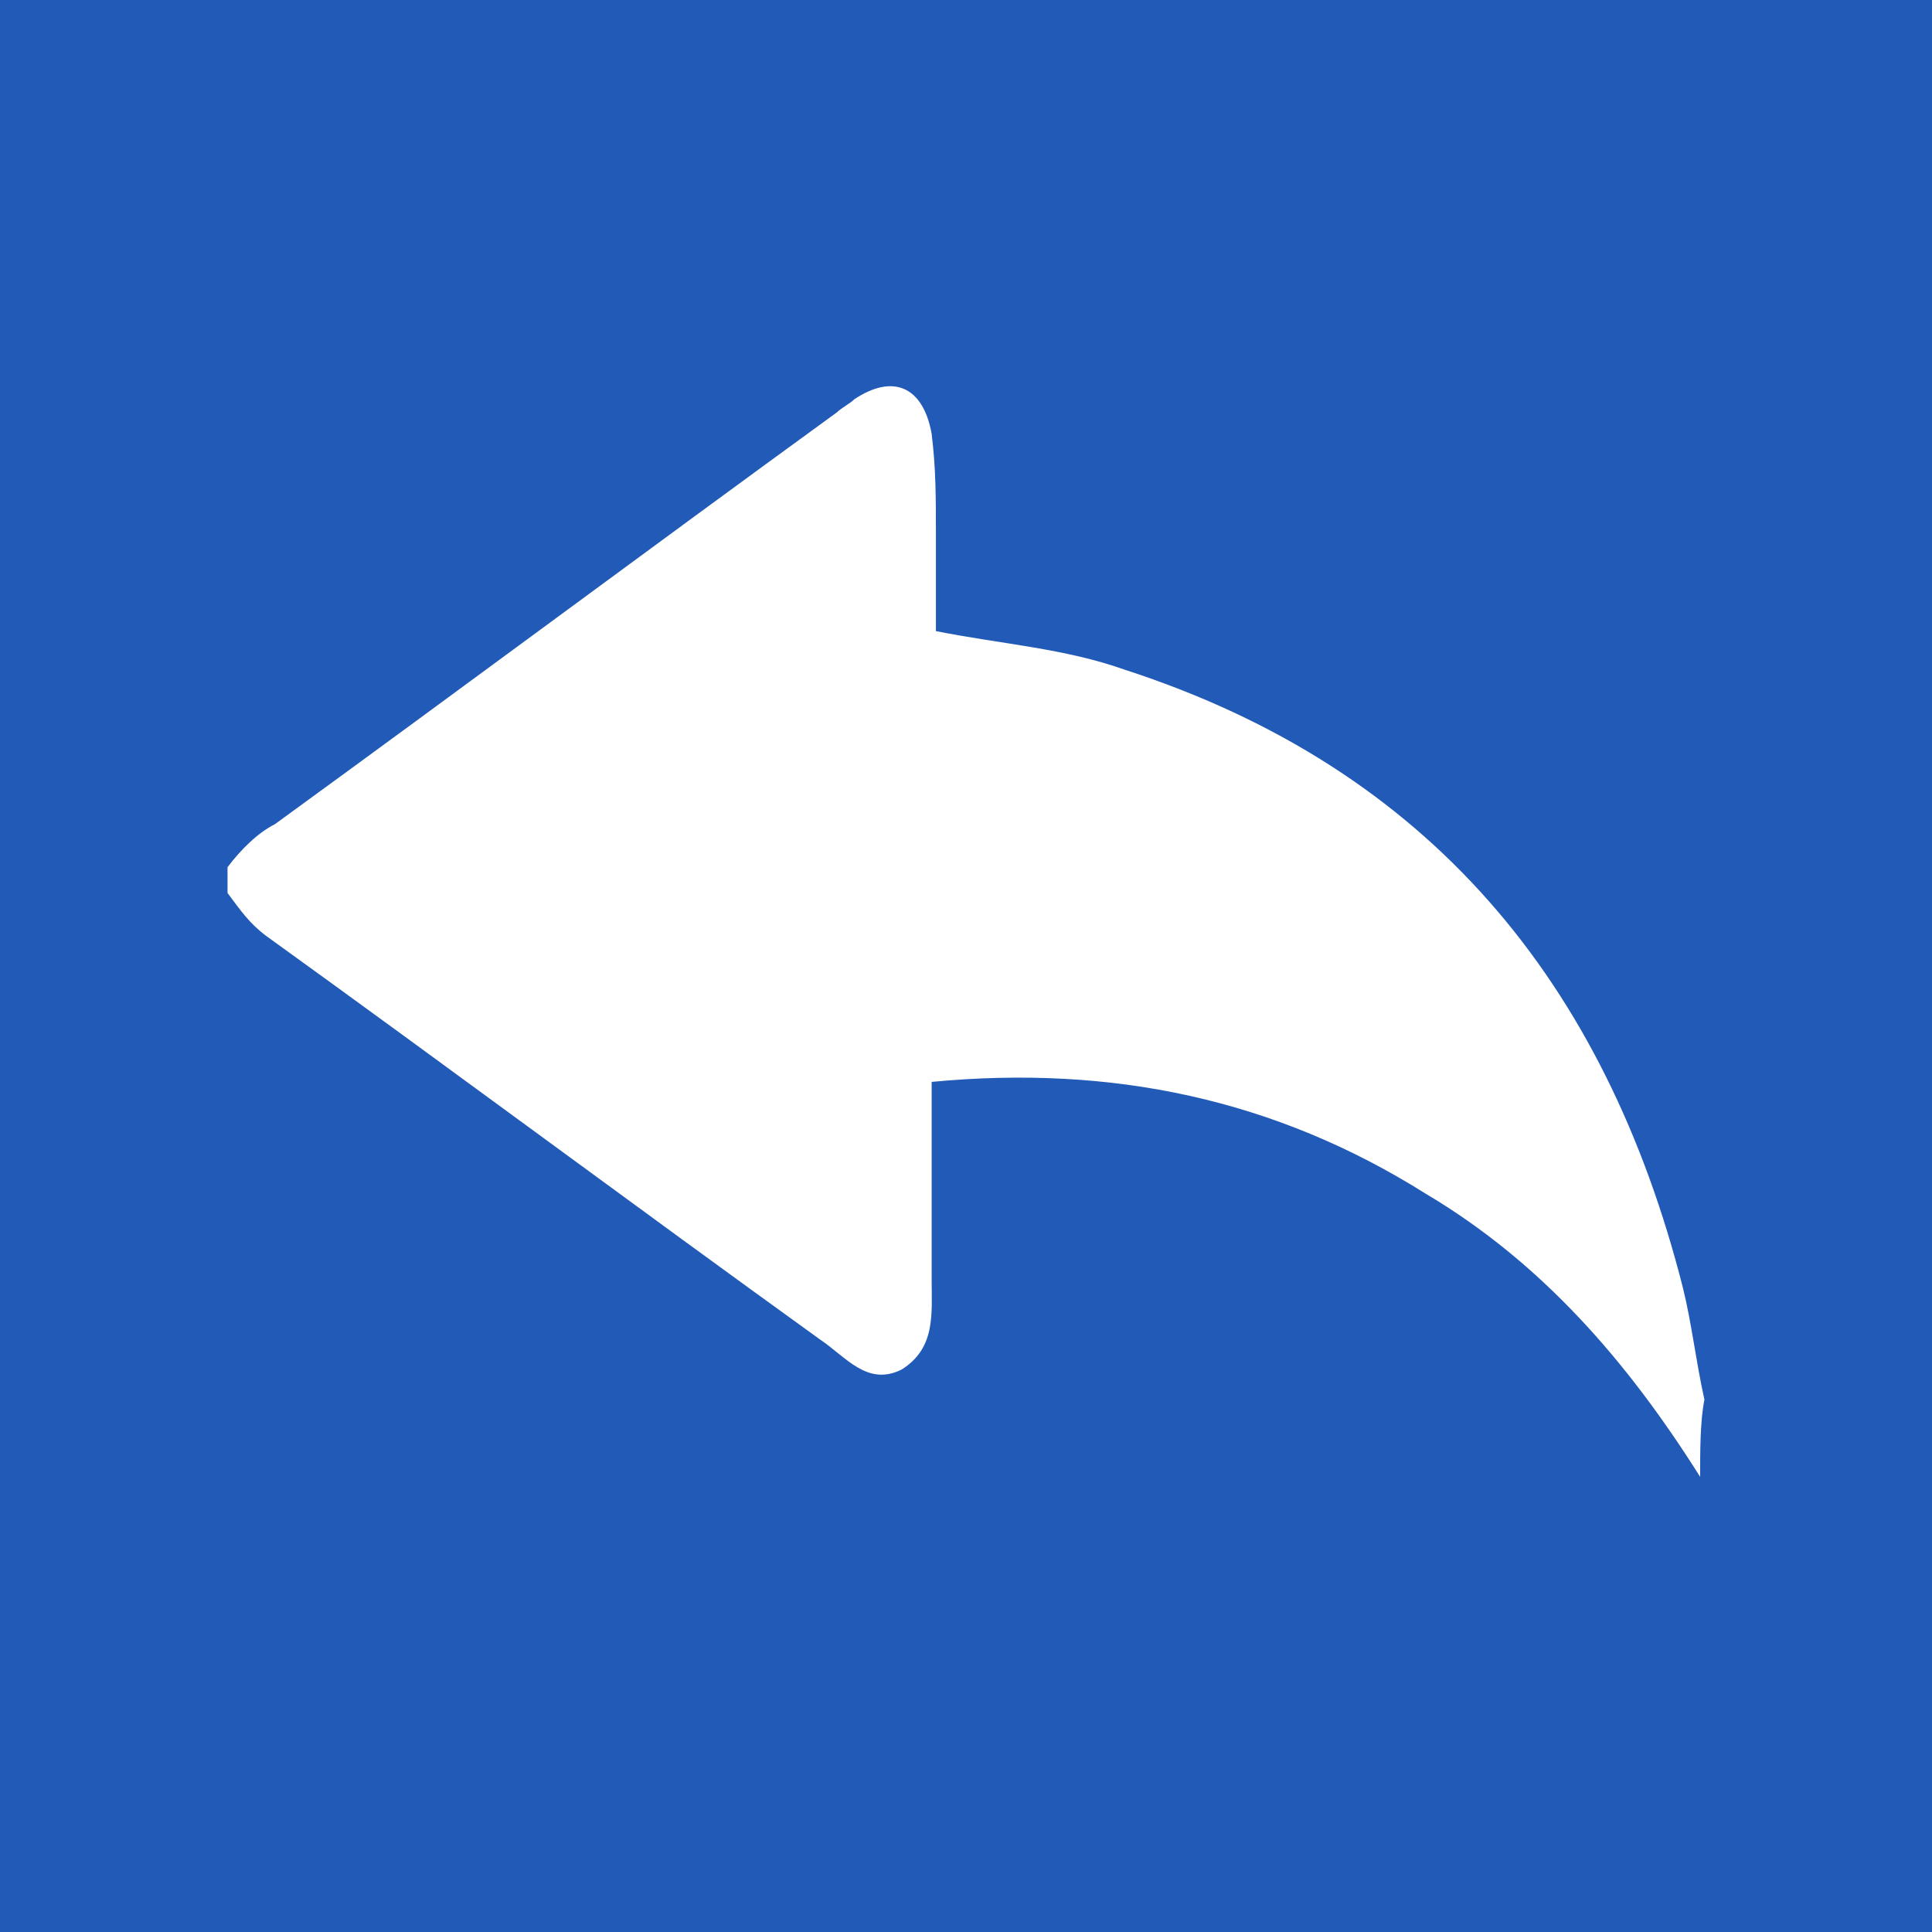 <?xml version="1.0" encoding="utf-8"?>
<!-- Generated by IcoMoon.io -->
<!DOCTYPE svg PUBLIC "-//W3C//DTD SVG 1.1//EN" "http://www.w3.org/Graphics/SVG/1.1/DTD/svg11.dtd">
<svg version="1.1" xmlns="http://www.w3.org/2000/svg" xmlns:xlink="http://www.w3.org/1999/xlink" width="64" height="64" viewBox="0 0 64 64">
<rect fill="#215ab7" x="0" y="0" width="64" height="64"></rect>
<path fill="#ffffff" d="M56.32 48.924c-2.418-3.84-5.262-7.111-9.102-9.387-4.978-3.129-10.382-4.267-16.356-3.698 0 2.276 0 4.409 0 6.542 0 1.138 0.142 2.276-0.996 2.987-1.138 0.569-1.849-0.427-2.702-0.996-6.116-4.409-12.231-8.96-18.347-13.369-0.569-0.427-0.853-0.853-1.28-1.422 0-0.284 0-0.569 0-0.853 0.427-0.569 0.996-1.138 1.564-1.422 6.258-4.551 12.373-9.102 18.631-13.653 0.142-0.142 0.427-0.284 0.569-0.427 1.28-0.853 2.276-0.427 2.56 1.138 0.142 1.138 0.142 2.133 0.142 3.271s0 2.133 0 3.271c2.133 0.427 4.267 0.569 6.258 1.28 10.098 3.271 15.929 10.382 18.489 20.48 0.284 1.138 0.427 2.418 0.711 3.698-0.142 0.711-0.142 1.707-0.142 2.56z"></path>
</svg>
